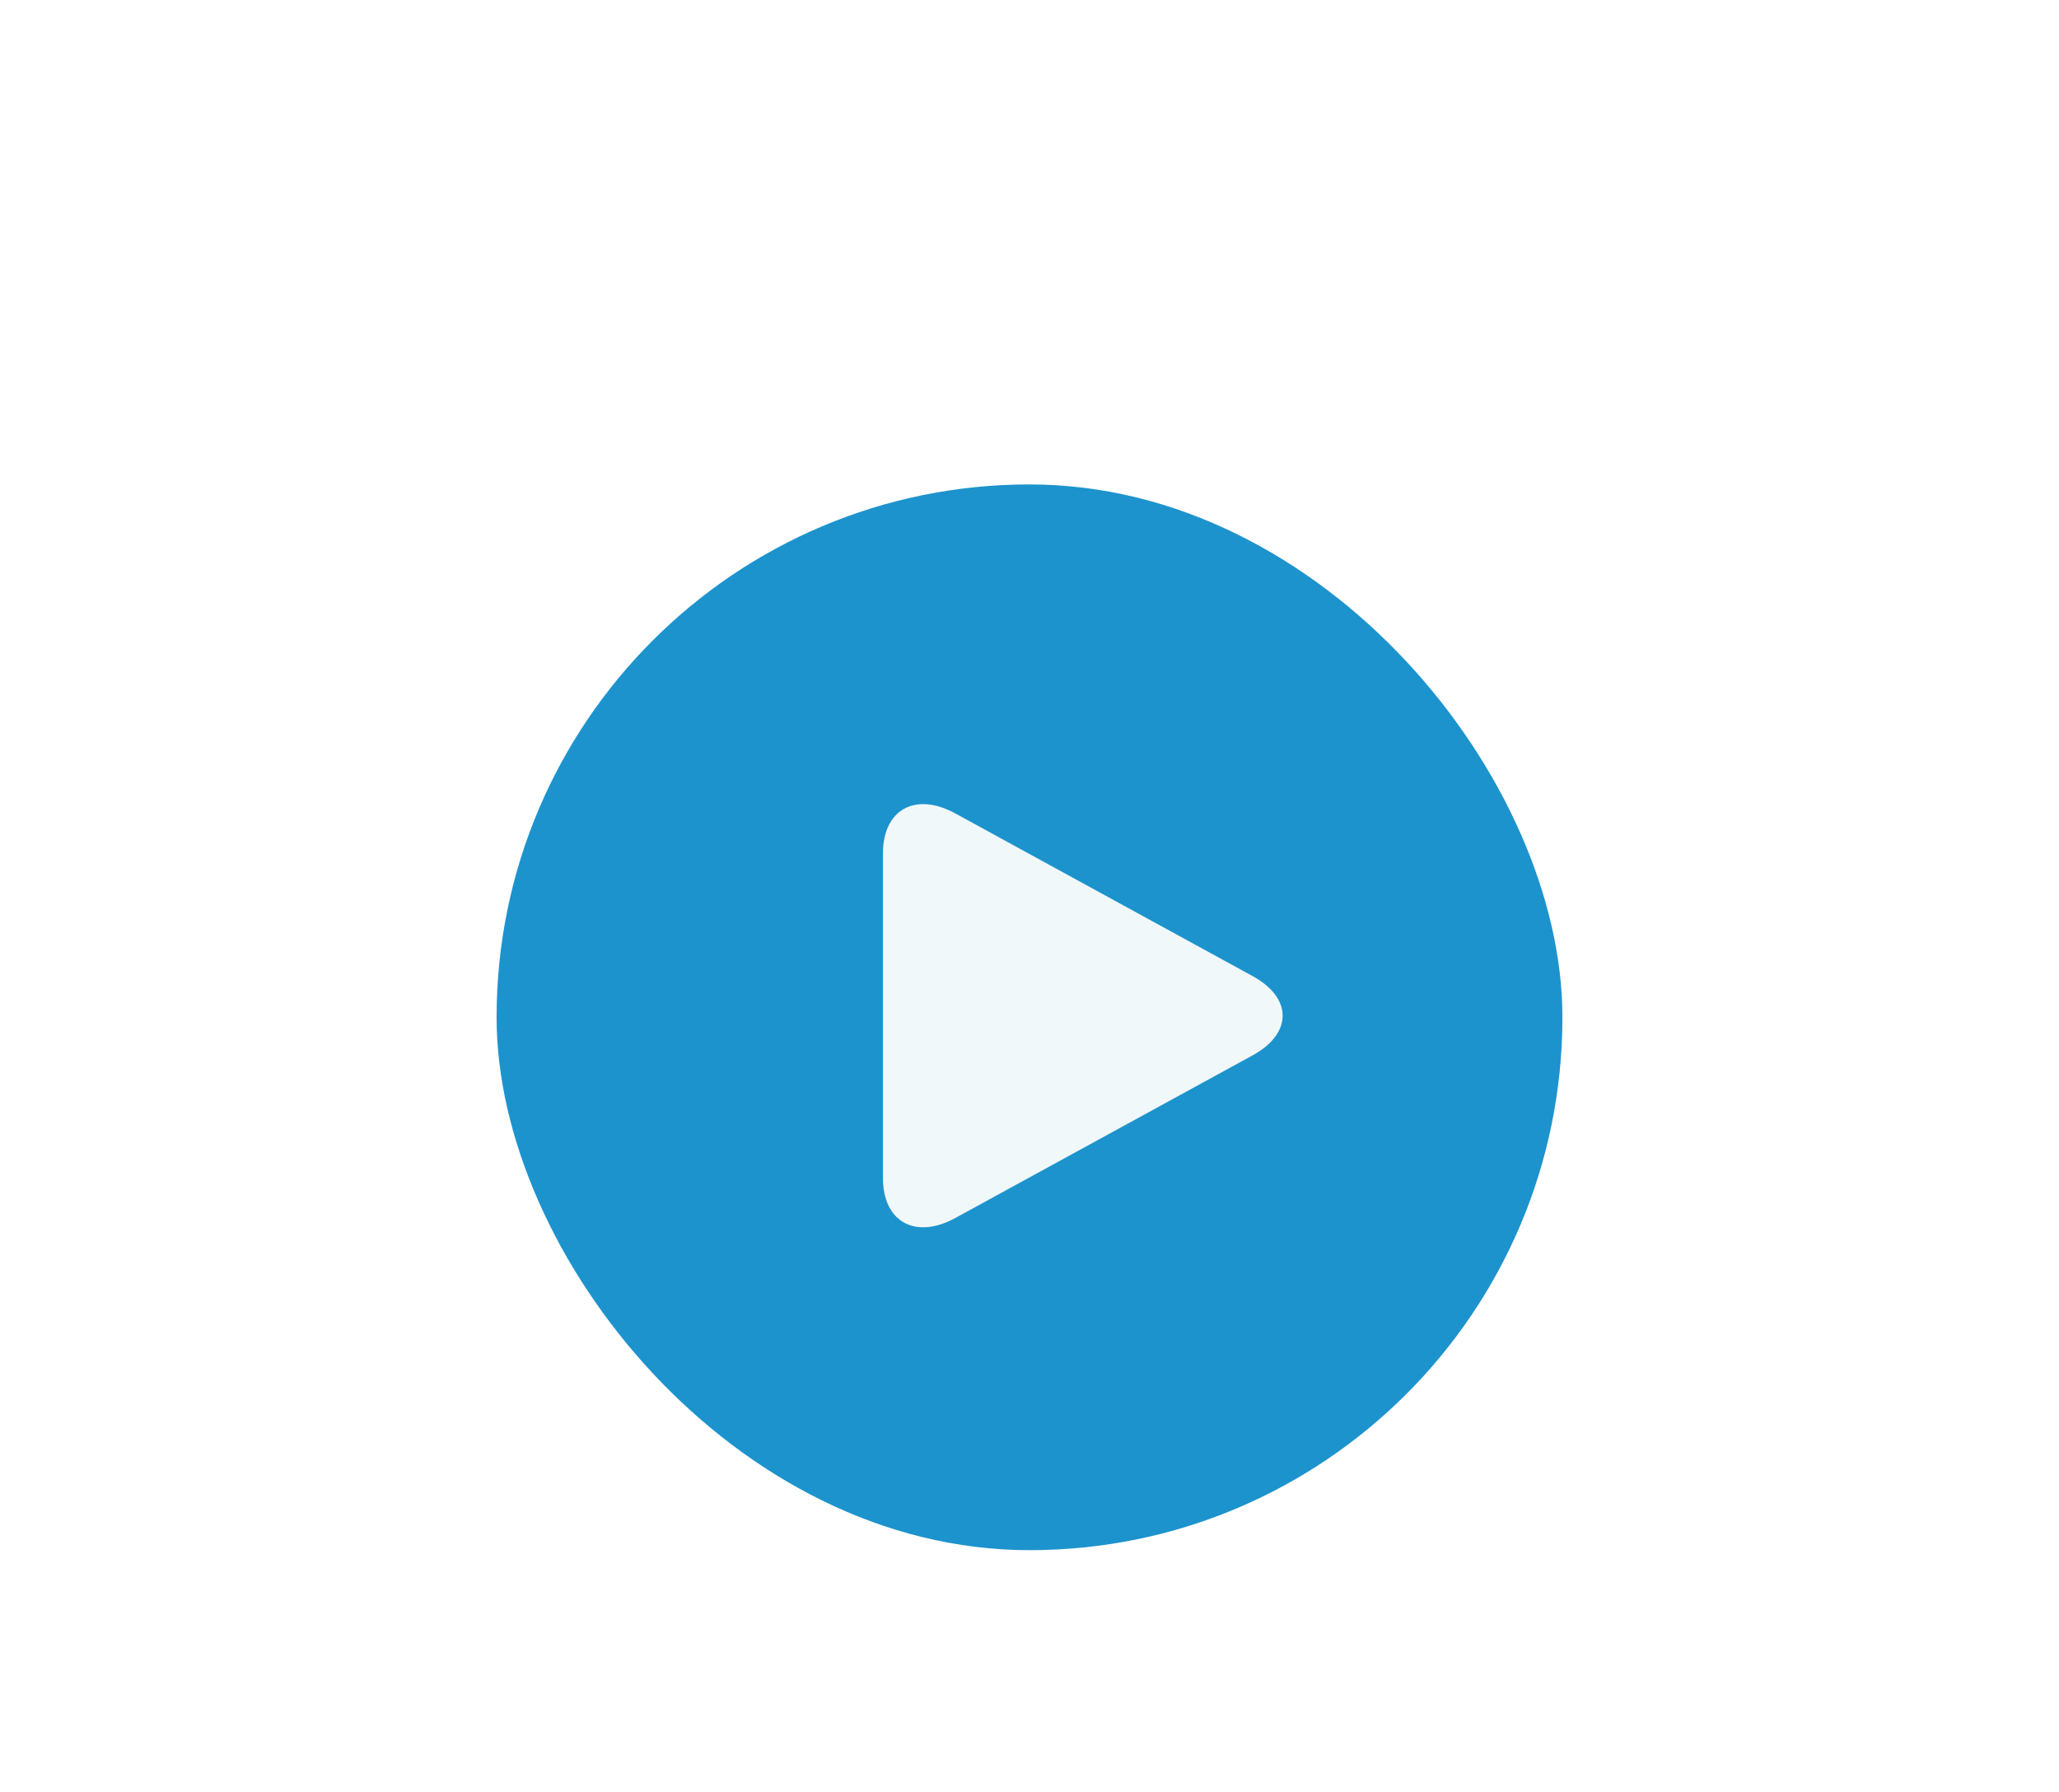 <svg width="85" height="74" viewBox="0 0 85 74" fill="none" xmlns="http://www.w3.org/2000/svg">
<g filter="url(#filter0_d_3834_5535)">
<rect x="16.5" y="12" width="44" height="44" rx="22" fill="#1D93CD"/>
<path d="M35.439 25.584C33.788 24.681 32.45 25.421 32.45 27.236V40.632C32.45 42.448 33.788 43.188 35.439 42.285L47.711 35.571C49.363 34.667 49.363 33.202 47.711 32.299L35.439 25.584Z" fill="#F1F8FA"/>
</g>
<defs>
<filter id="filter0_d_3834_5535" x="0.5" y="0" width="84" height="84" filterUnits="userSpaceOnUse" color-interpolation-filters="sRGB">
<feFlood flood-opacity="0" result="BackgroundImageFix"/>
<feColorMatrix in="SourceAlpha" type="matrix" values="0 0 0 0 0 0 0 0 0 0 0 0 0 0 0 0 0 0 127 0" result="hardAlpha"/>
<feOffset dx="4" dy="8"/>
<feGaussianBlur stdDeviation="10"/>
<feComposite in2="hardAlpha" operator="out"/>
<feColorMatrix type="matrix" values="0 0 0 0 0.09 0 0 0 0 0.086 0 0 0 0 0.086 0 0 0 0.1 0"/>
<feBlend mode="normal" in2="BackgroundImageFix" result="effect1_dropShadow_3834_5535"/>
<feBlend mode="normal" in="SourceGraphic" in2="effect1_dropShadow_3834_5535" result="shape"/>
</filter>
</defs>
</svg>
